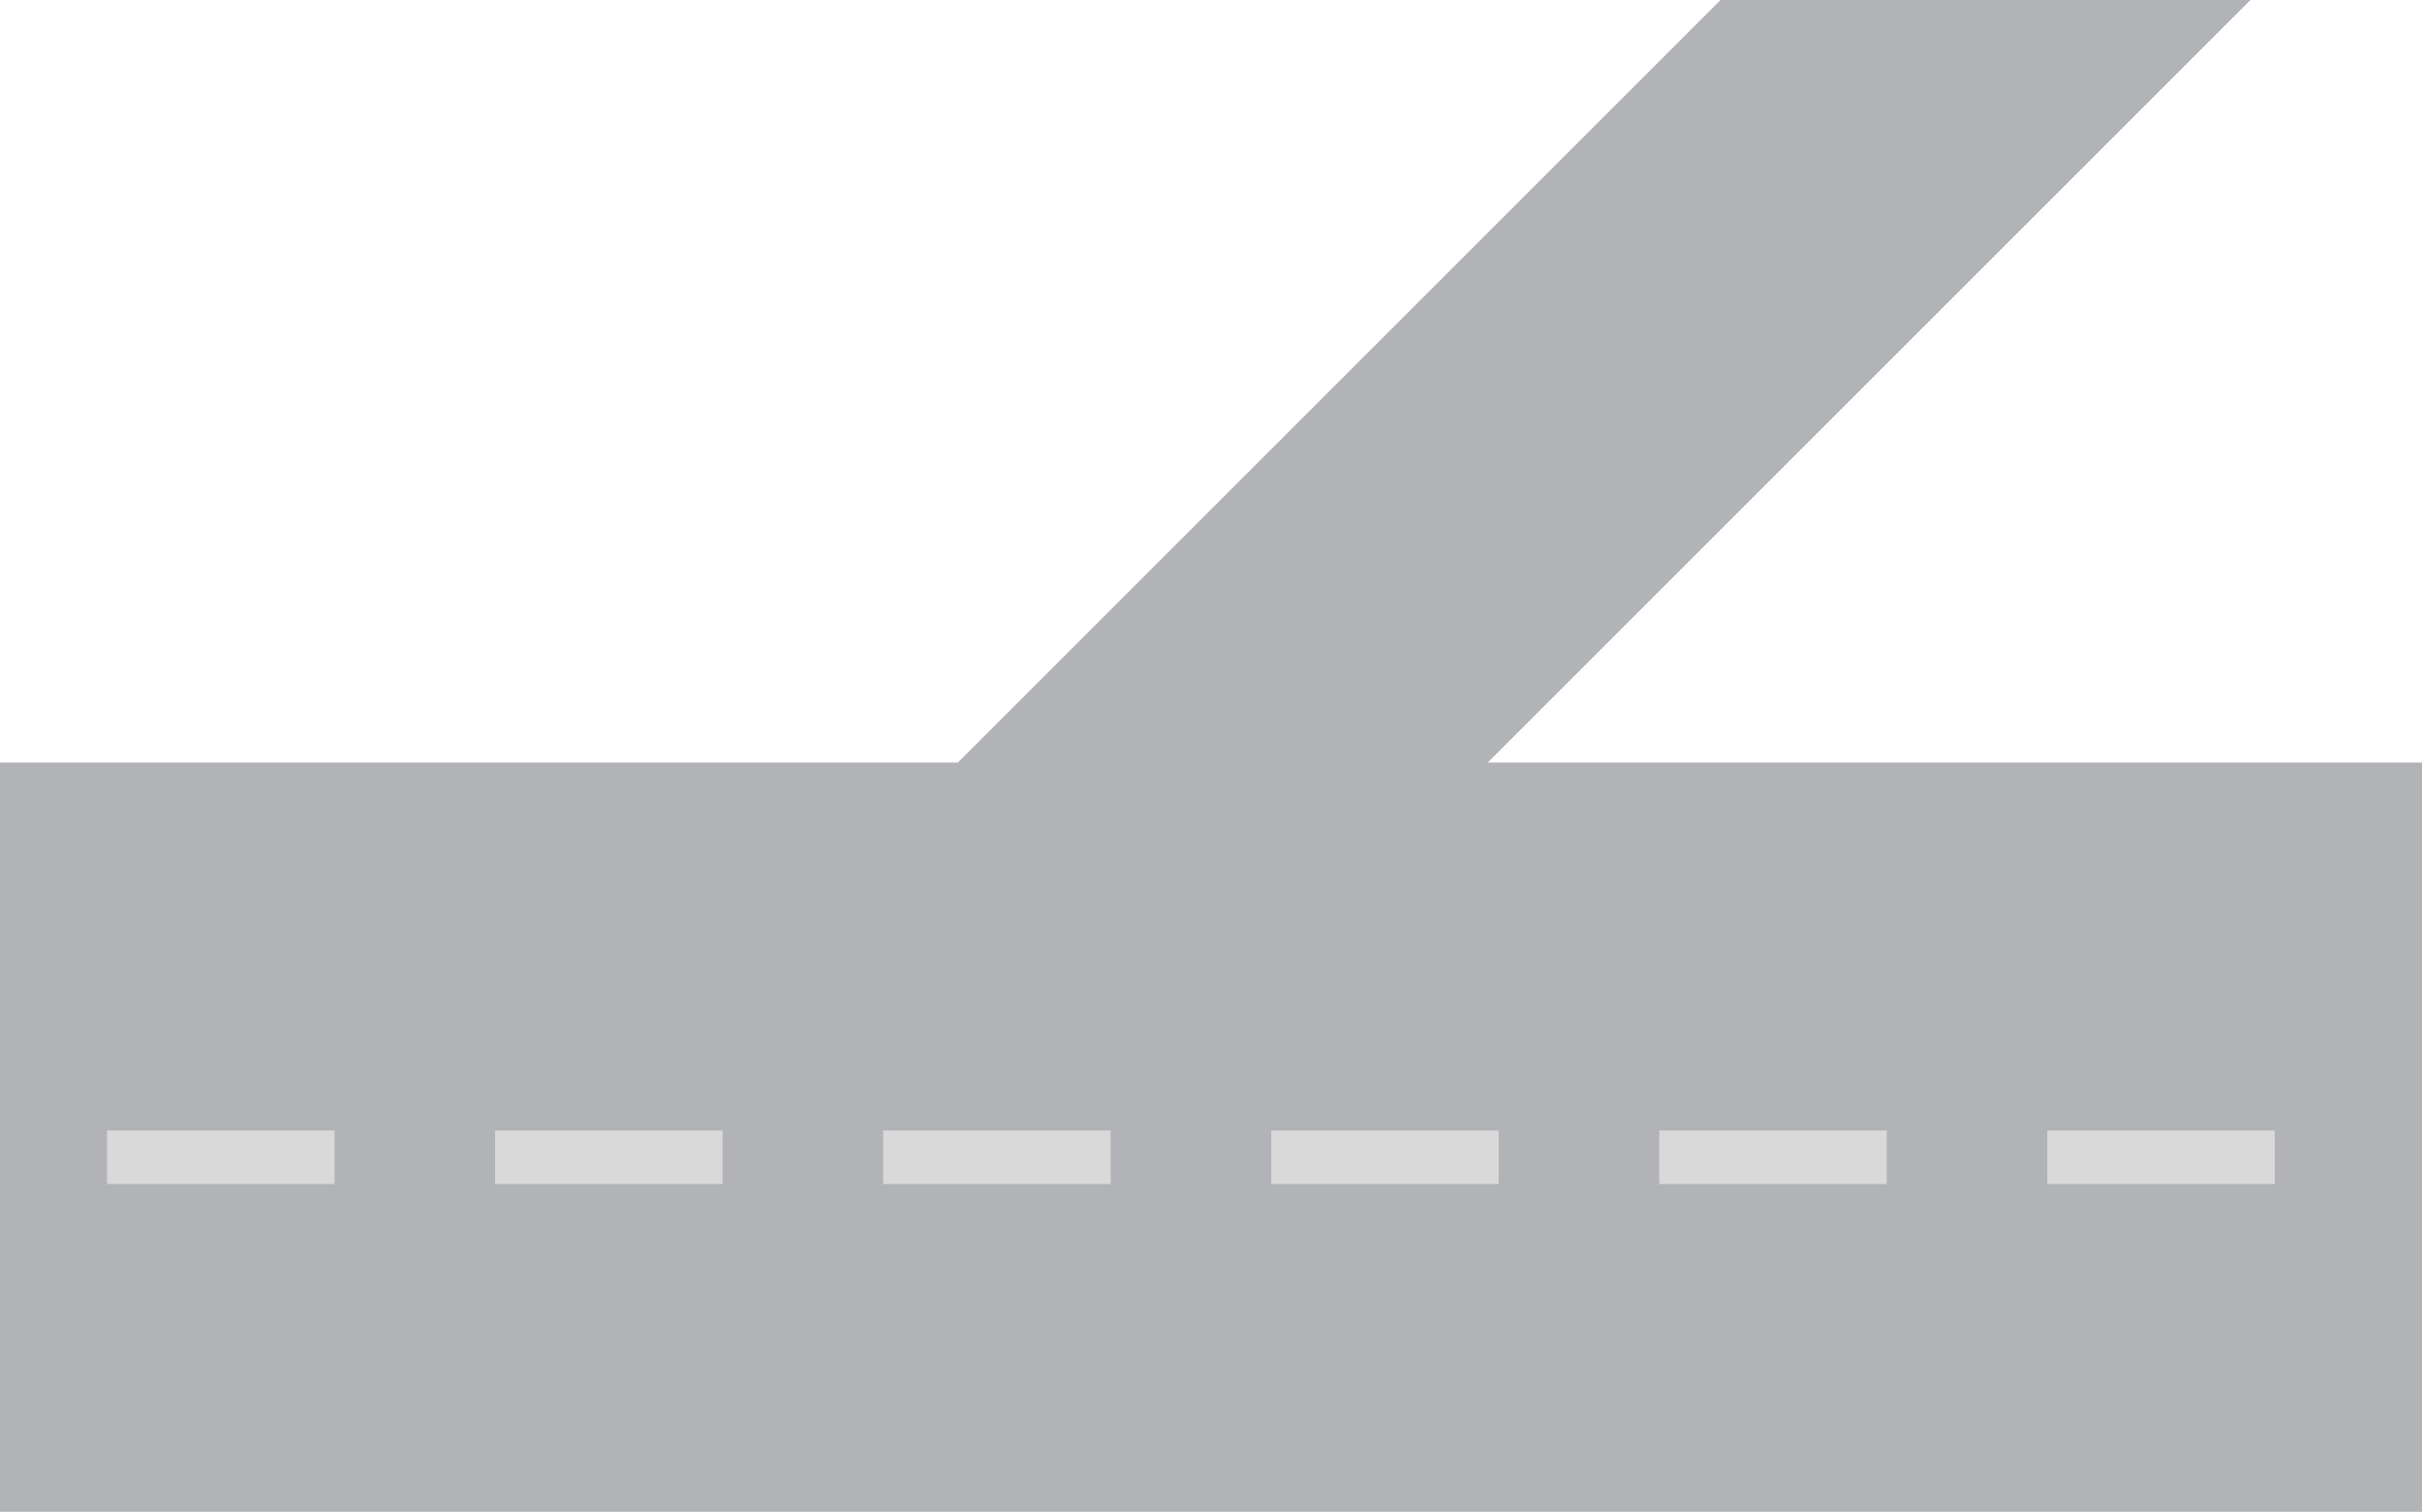 <svg width="181" height="113" viewBox="0 0 181 113" fill="none" xmlns="http://www.w3.org/2000/svg">
<path fill-rule="evenodd" clip-rule="evenodd" d="M71.58 57L128.58 0H168.178L111.178 57H112.213H119H175H181V113H0V57H62H63H69.787H71.58Z" fill="#B2B3B7"/>
<path d="M8 88.5H25V84.5H8L8 88.5Z" fill="#D9D9D9"/>
<path d="M37 88.5H54V84.5H37V88.5Z" fill="#D9D9D9"/>
<path d="M66 88.5H83V84.5H66V88.5Z" fill="#D9D9D9"/>
<path d="M95 88.5H112V84.5H95V88.5Z" fill="#D9D9D9"/>
<path d="M124 88.5H141V84.5H124V88.5Z" fill="#D9D9D9"/>
<path d="M153 88.5H170V84.5H153V88.5Z" fill="#D9D9D9"/>
</svg>
